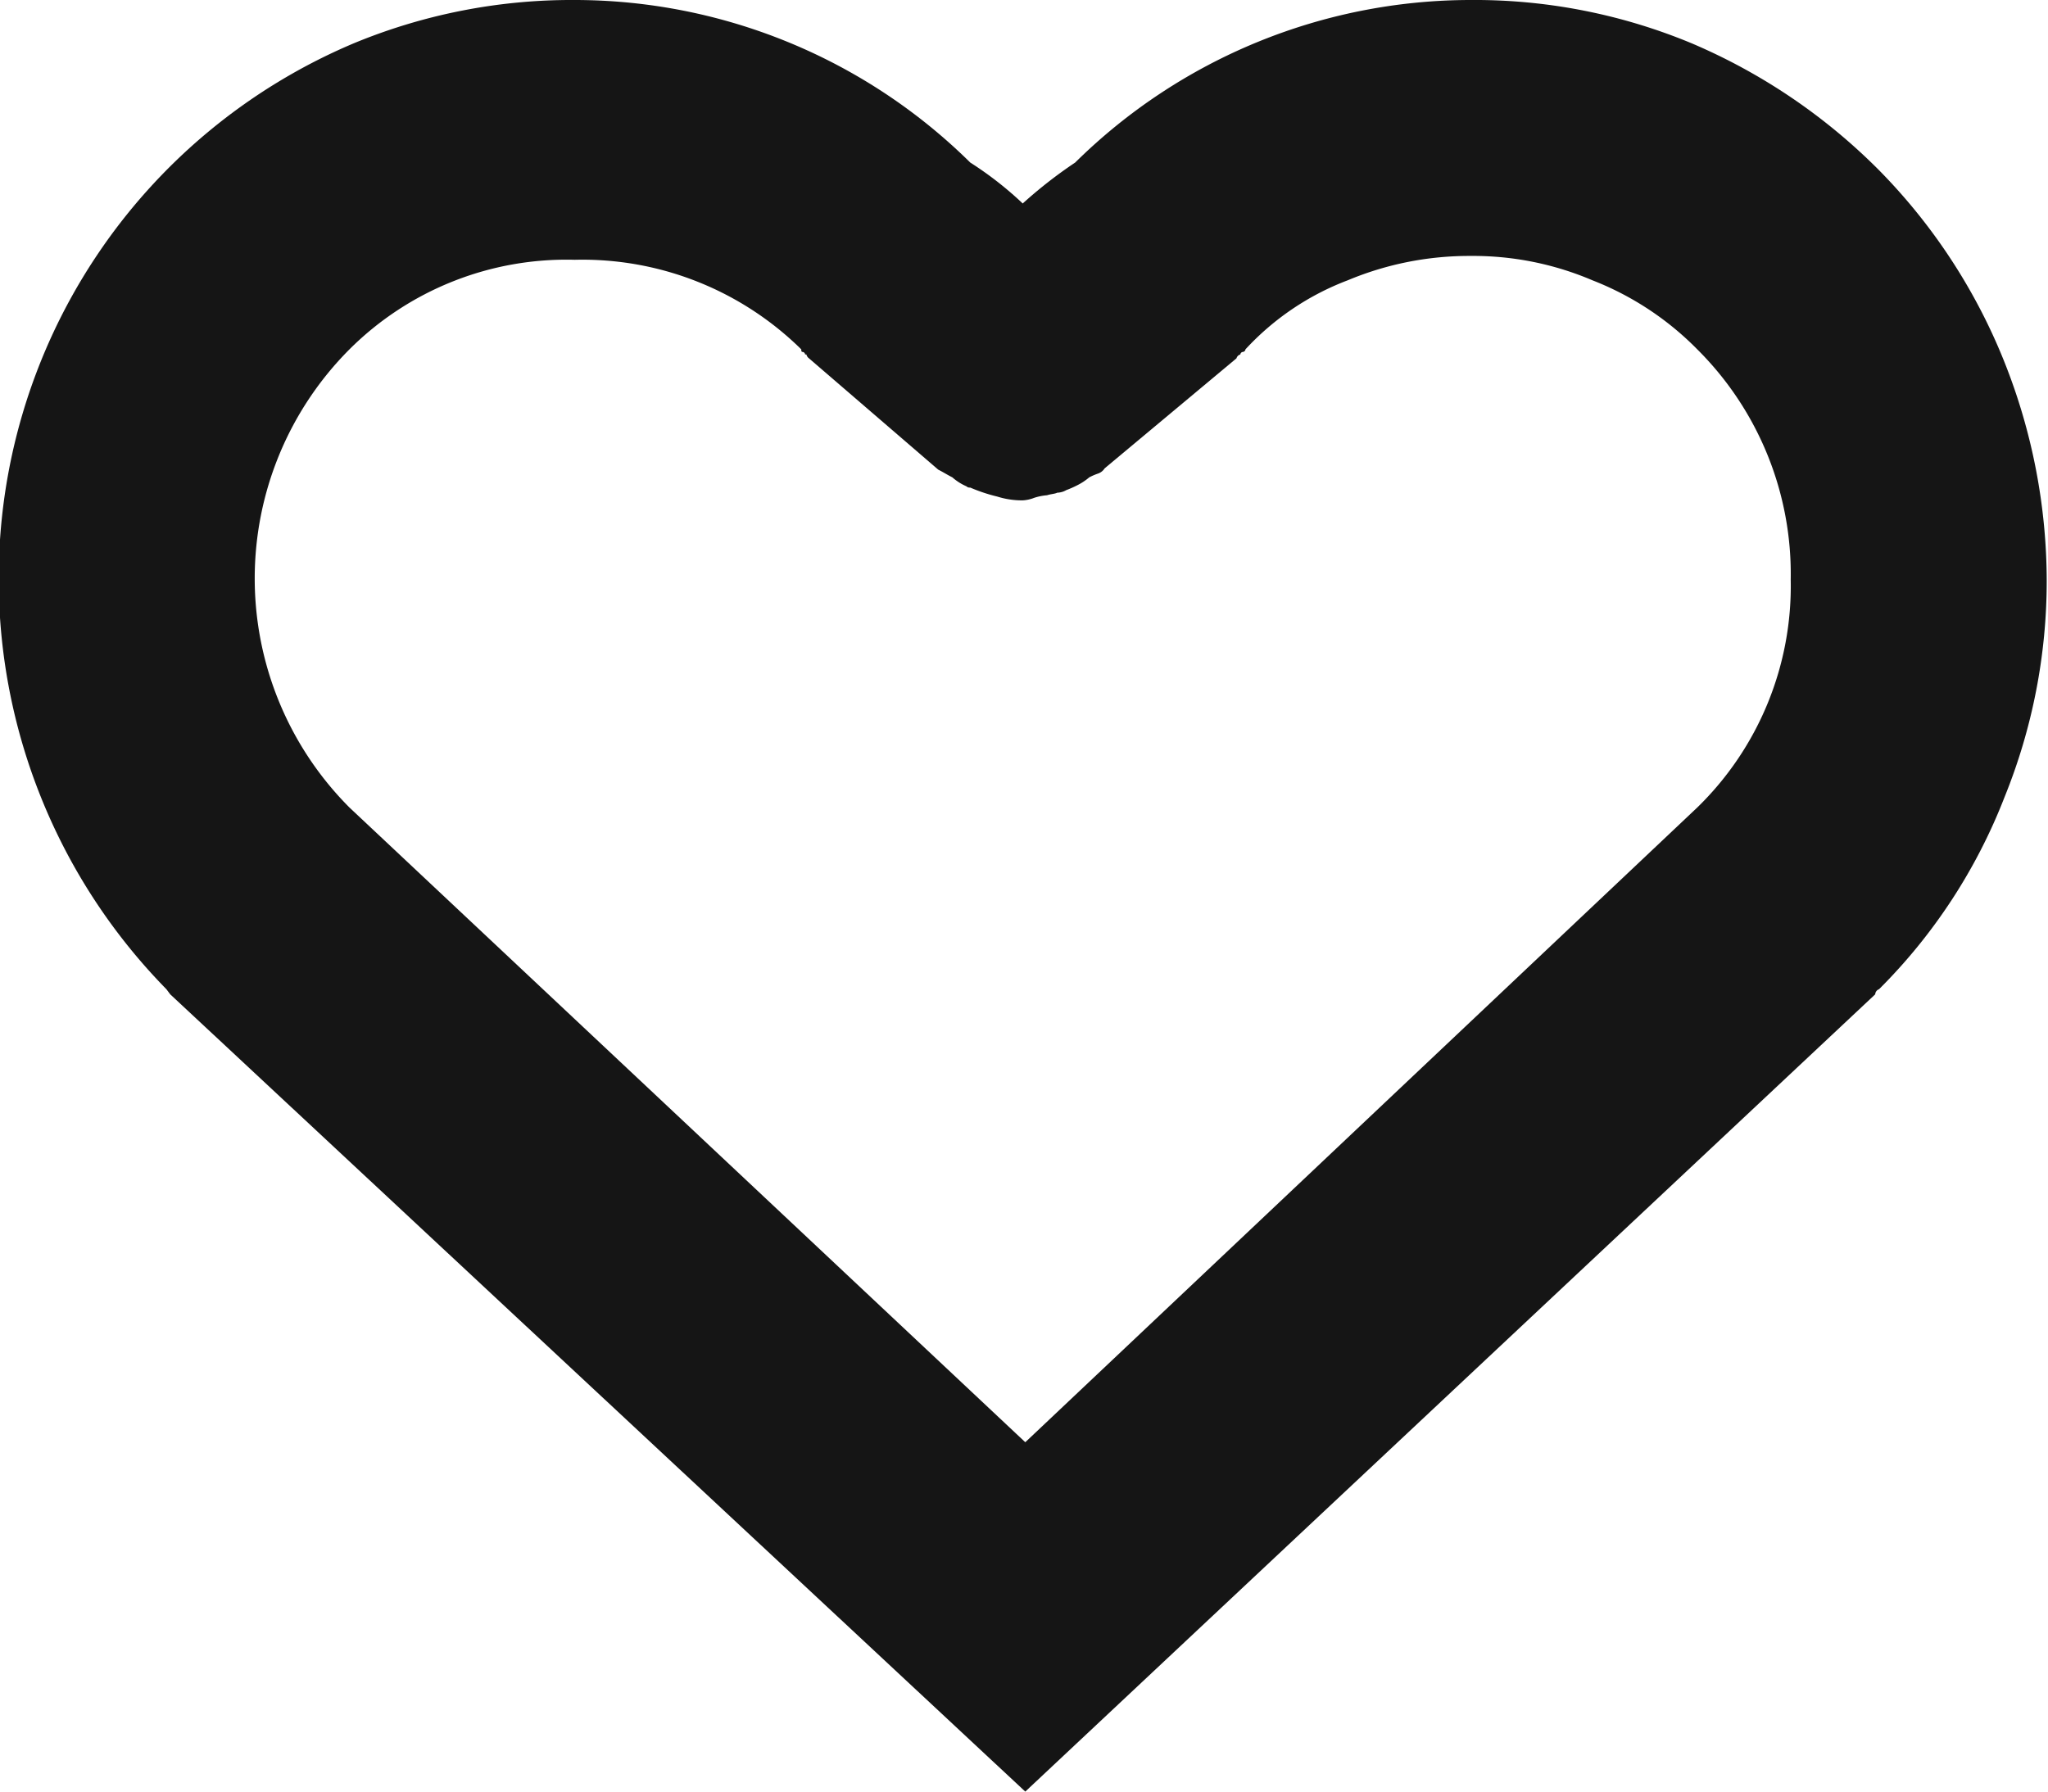 <svg xmlns="http://www.w3.org/2000/svg" width="48" height="42" viewBox="0 0 16 14">
  <defs>
    <style>
      .cls-1 {
        fill: #151515;
        fill-rule: evenodd;
      }
    </style>
  </defs>
  <path id="_-e-kz-heart" data-name="-e-kz-heart" class="cls-1" d="M1262.56,1684.33a4.524,4.524,0,0,1,.98,1.5,4.64,4.64,0,0,1,.33,1.71,4.5,4.5,0,0,1-.33,1.69,4.33,4.33,0,0,1-.98,1.5,0.045,0.045,0,0,0-.03.04l-6.64,6.23-6.68-6.23-0.03-.04a4.581,4.581,0,0,1-1.31-3.19,4.539,4.539,0,0,1,2.77-4.2,4.447,4.447,0,0,1,1.73-.34,4.4,4.4,0,0,1,3.09,1.27,2.741,2.741,0,0,1,.41.32,3.547,3.547,0,0,1,.41-0.32,4.4,4.4,0,0,1,3.09-1.27,4.412,4.412,0,0,1,1.73.34,4.606,4.606,0,0,1,1.46.99h0Zm-6.67,9.94,5.25-4.96a2.415,2.415,0,0,0,.73-1.78,2.476,2.476,0,0,0-.73-1.8,2.342,2.342,0,0,0-.82-0.54,2.371,2.371,0,0,0-.95-0.19,2.454,2.454,0,0,0-.96.19,2.1,2.1,0,0,0-.8.54,0.022,0.022,0,0,1-.02.02,0.022,0.022,0,0,0-.02.02,0.043,0.043,0,0,0-.03.03l-1.03.86a0.1,0.1,0,0,1-.05.04,0.488,0.488,0,0,0-.07.03,0.47,0.47,0,0,1-.09.06,0.793,0.793,0,0,1-.09.04,0.145,0.145,0,0,1-.07.02c-0.02.01-.05,0.01-0.08,0.02a0.44,0.44,0,0,0-.1.02,0.292,0.292,0,0,1-.09.02,0.645,0.645,0,0,1-.2-0.03,1.284,1.284,0,0,1-.21-0.07,0.037,0.037,0,0,1-.03-0.01,0.413,0.413,0,0,1-.11-0.07c-0.04-.02-0.07-0.04-0.11-0.06l-1.01-.87a0.053,0.053,0,0,1-.02-0.03h-0.01a0.022,0.022,0,0,0-.02-0.02c-0.01,0-.01-0.01-0.01-0.02a2.436,2.436,0,0,0-1.77-.7,2.4,2.4,0,0,0-1.76.7,2.535,2.535,0,0,0,0,3.58Z" transform="translate(-1247.88 -1683)"/>
</svg>

